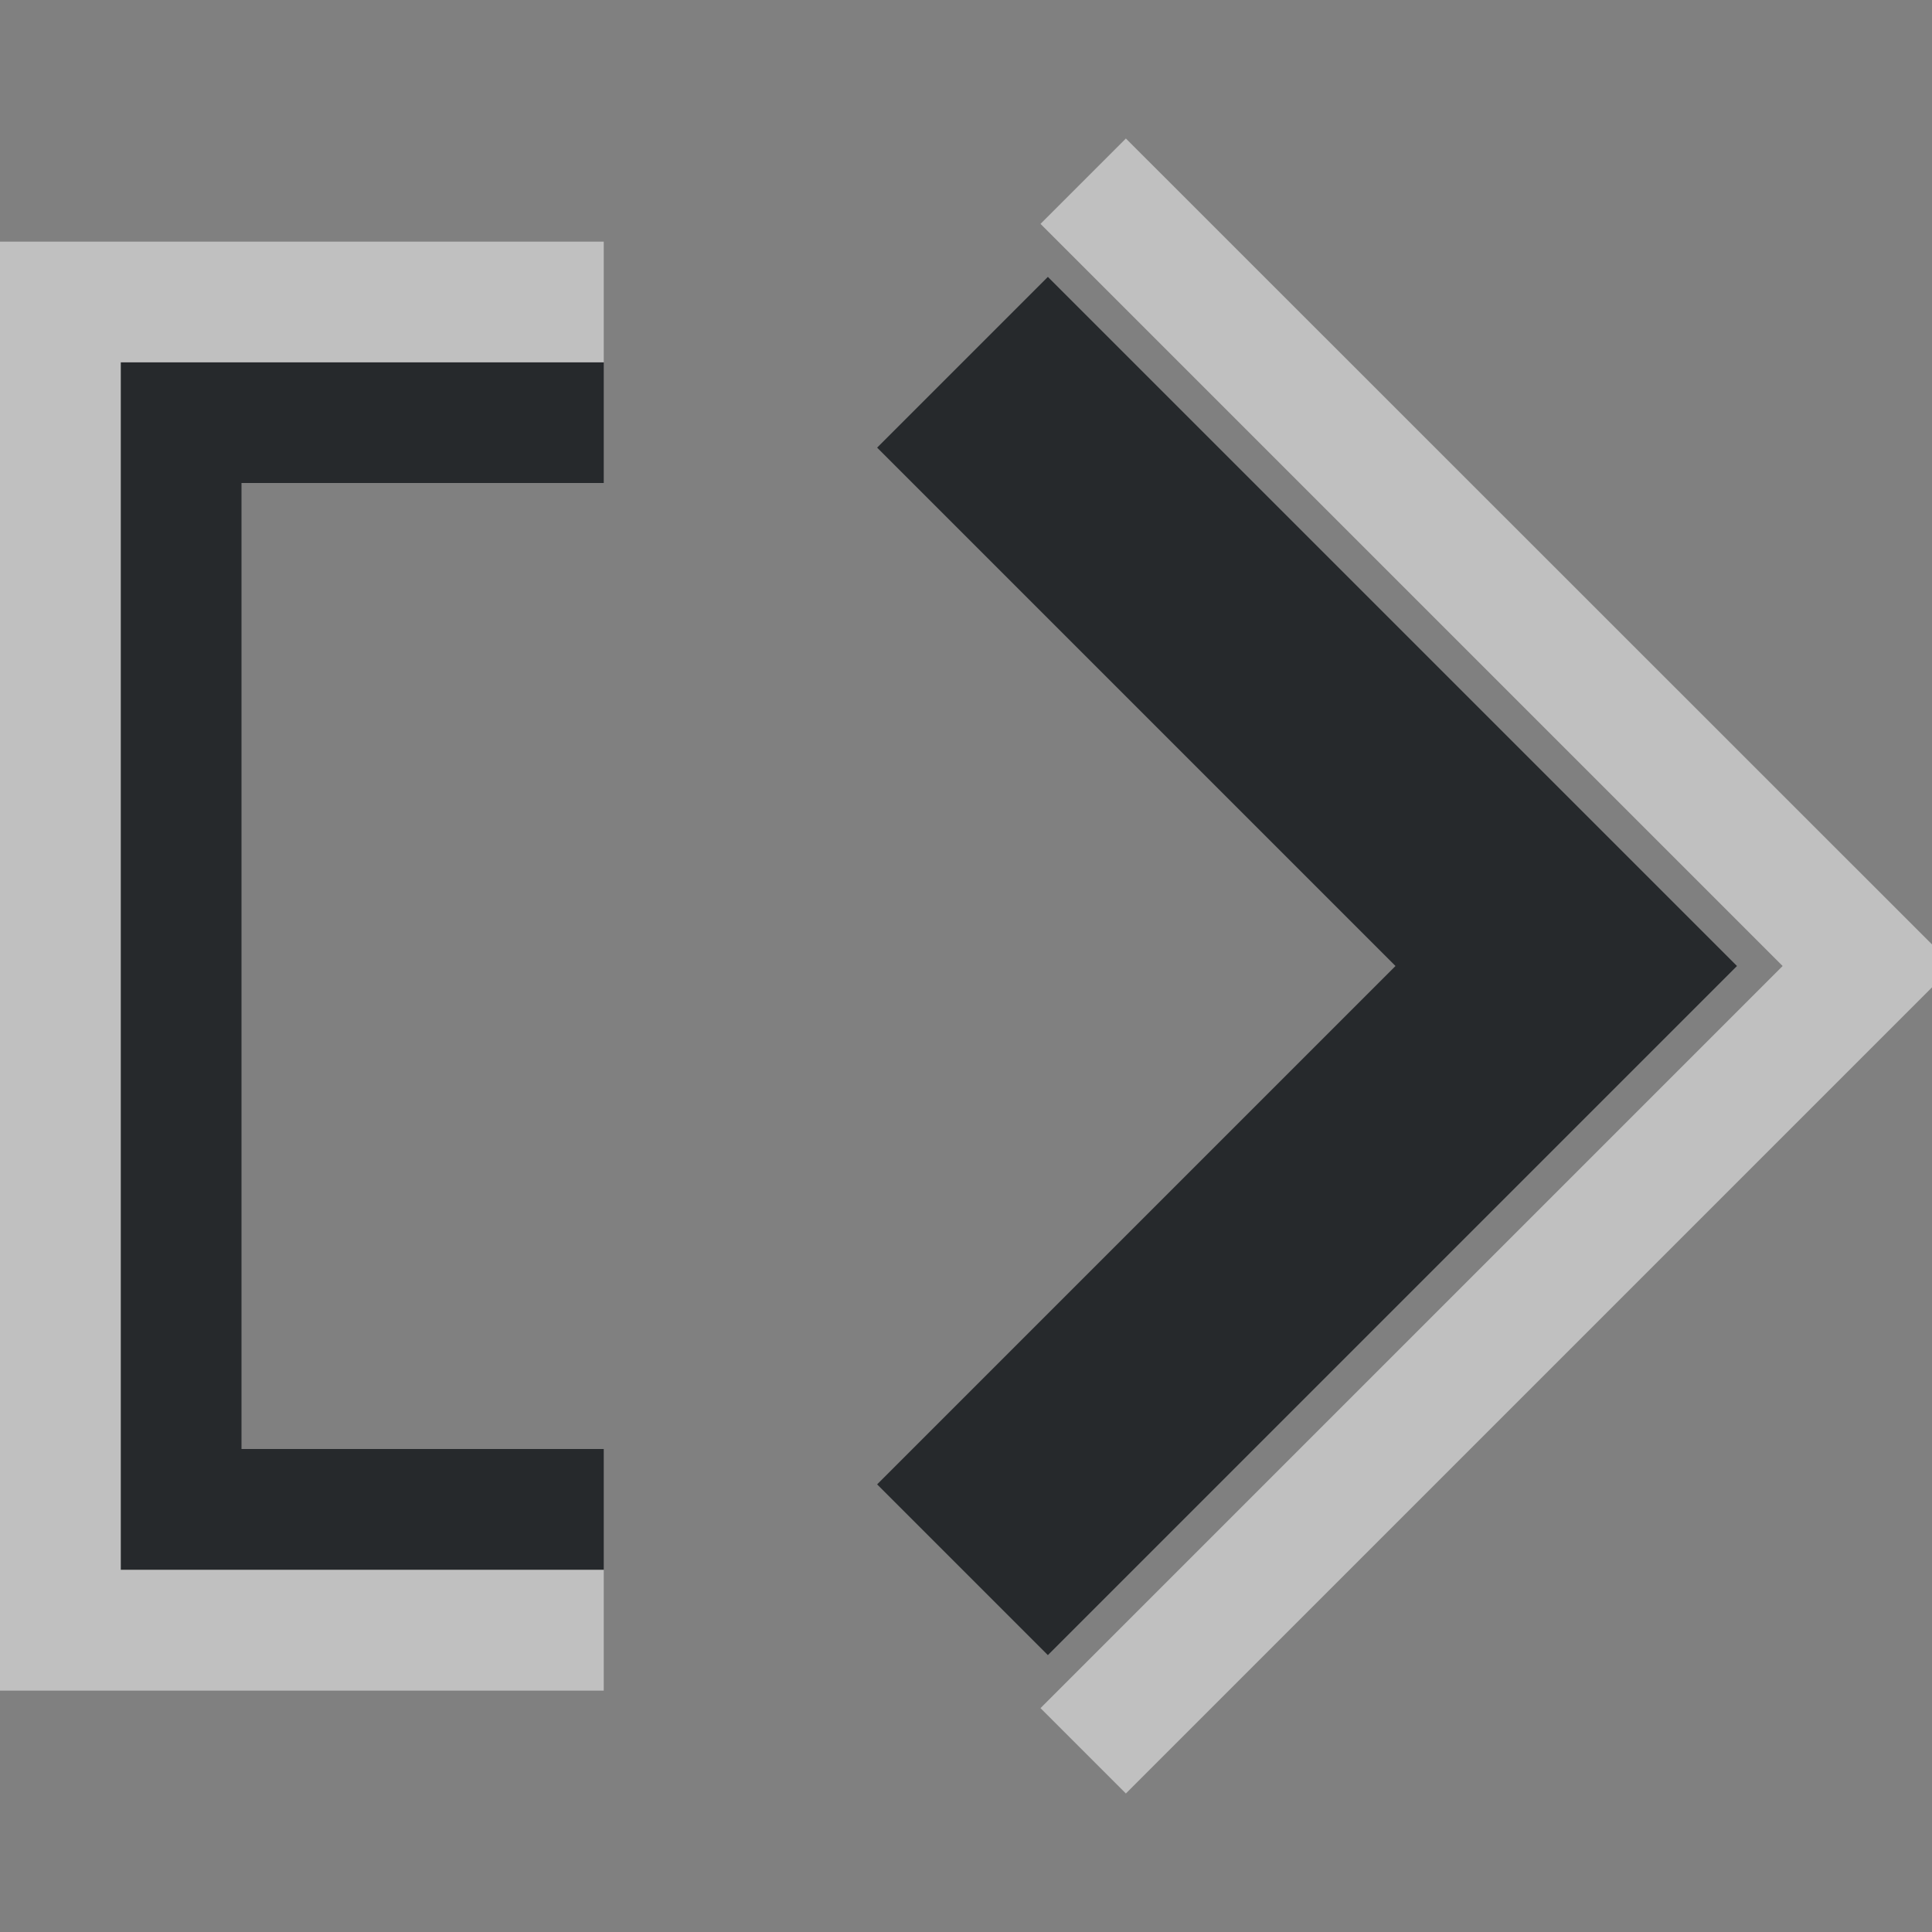 <?xml version="1.0" encoding="UTF-8"?>
<svg id="g" width="16" height="16" version="1.1" xmlns="http://www.w3.org/2000/svg" xmlns:cc="http://creativecommons.org/ns#" xmlns:dc="http://purl.org/dc/elements/1.1/" xmlns:rdf="http://www.w3.org/1999/02/22-rdf-syntax-ns#">
	<rect width="100%" height="100%" fill="#808080" stroke="none"/>
	<defs>
		<style id="current-color-scheme" type="text/css">.ColorScheme-Text {color:#090d11;}.ColorScheme-Background{color:#ffffff;}</style>
	</defs>
	<path id="f" d="m8.678 2.293-1.414 1.414 4.293 4.293-4.293 4.293 1.414 1.414 5.707-5.707zm-7.678 0.707v10h4v-1h-3v-8h3v-1z" style="fill-opacity:.75;fill:currentColor" class="ColorScheme-Text"/>
	<path id="h" d="m9.324 1.147-0.707 0.707 6.146 6.146-6.146 6.146 0.707 0.707 6.854-6.854zm-9.324 0.854v12h5v-1h-4v-10h4v-1z" style="fill-opacity:.5;fill:currentColor" class="ColorScheme-Background"/>
</svg>
